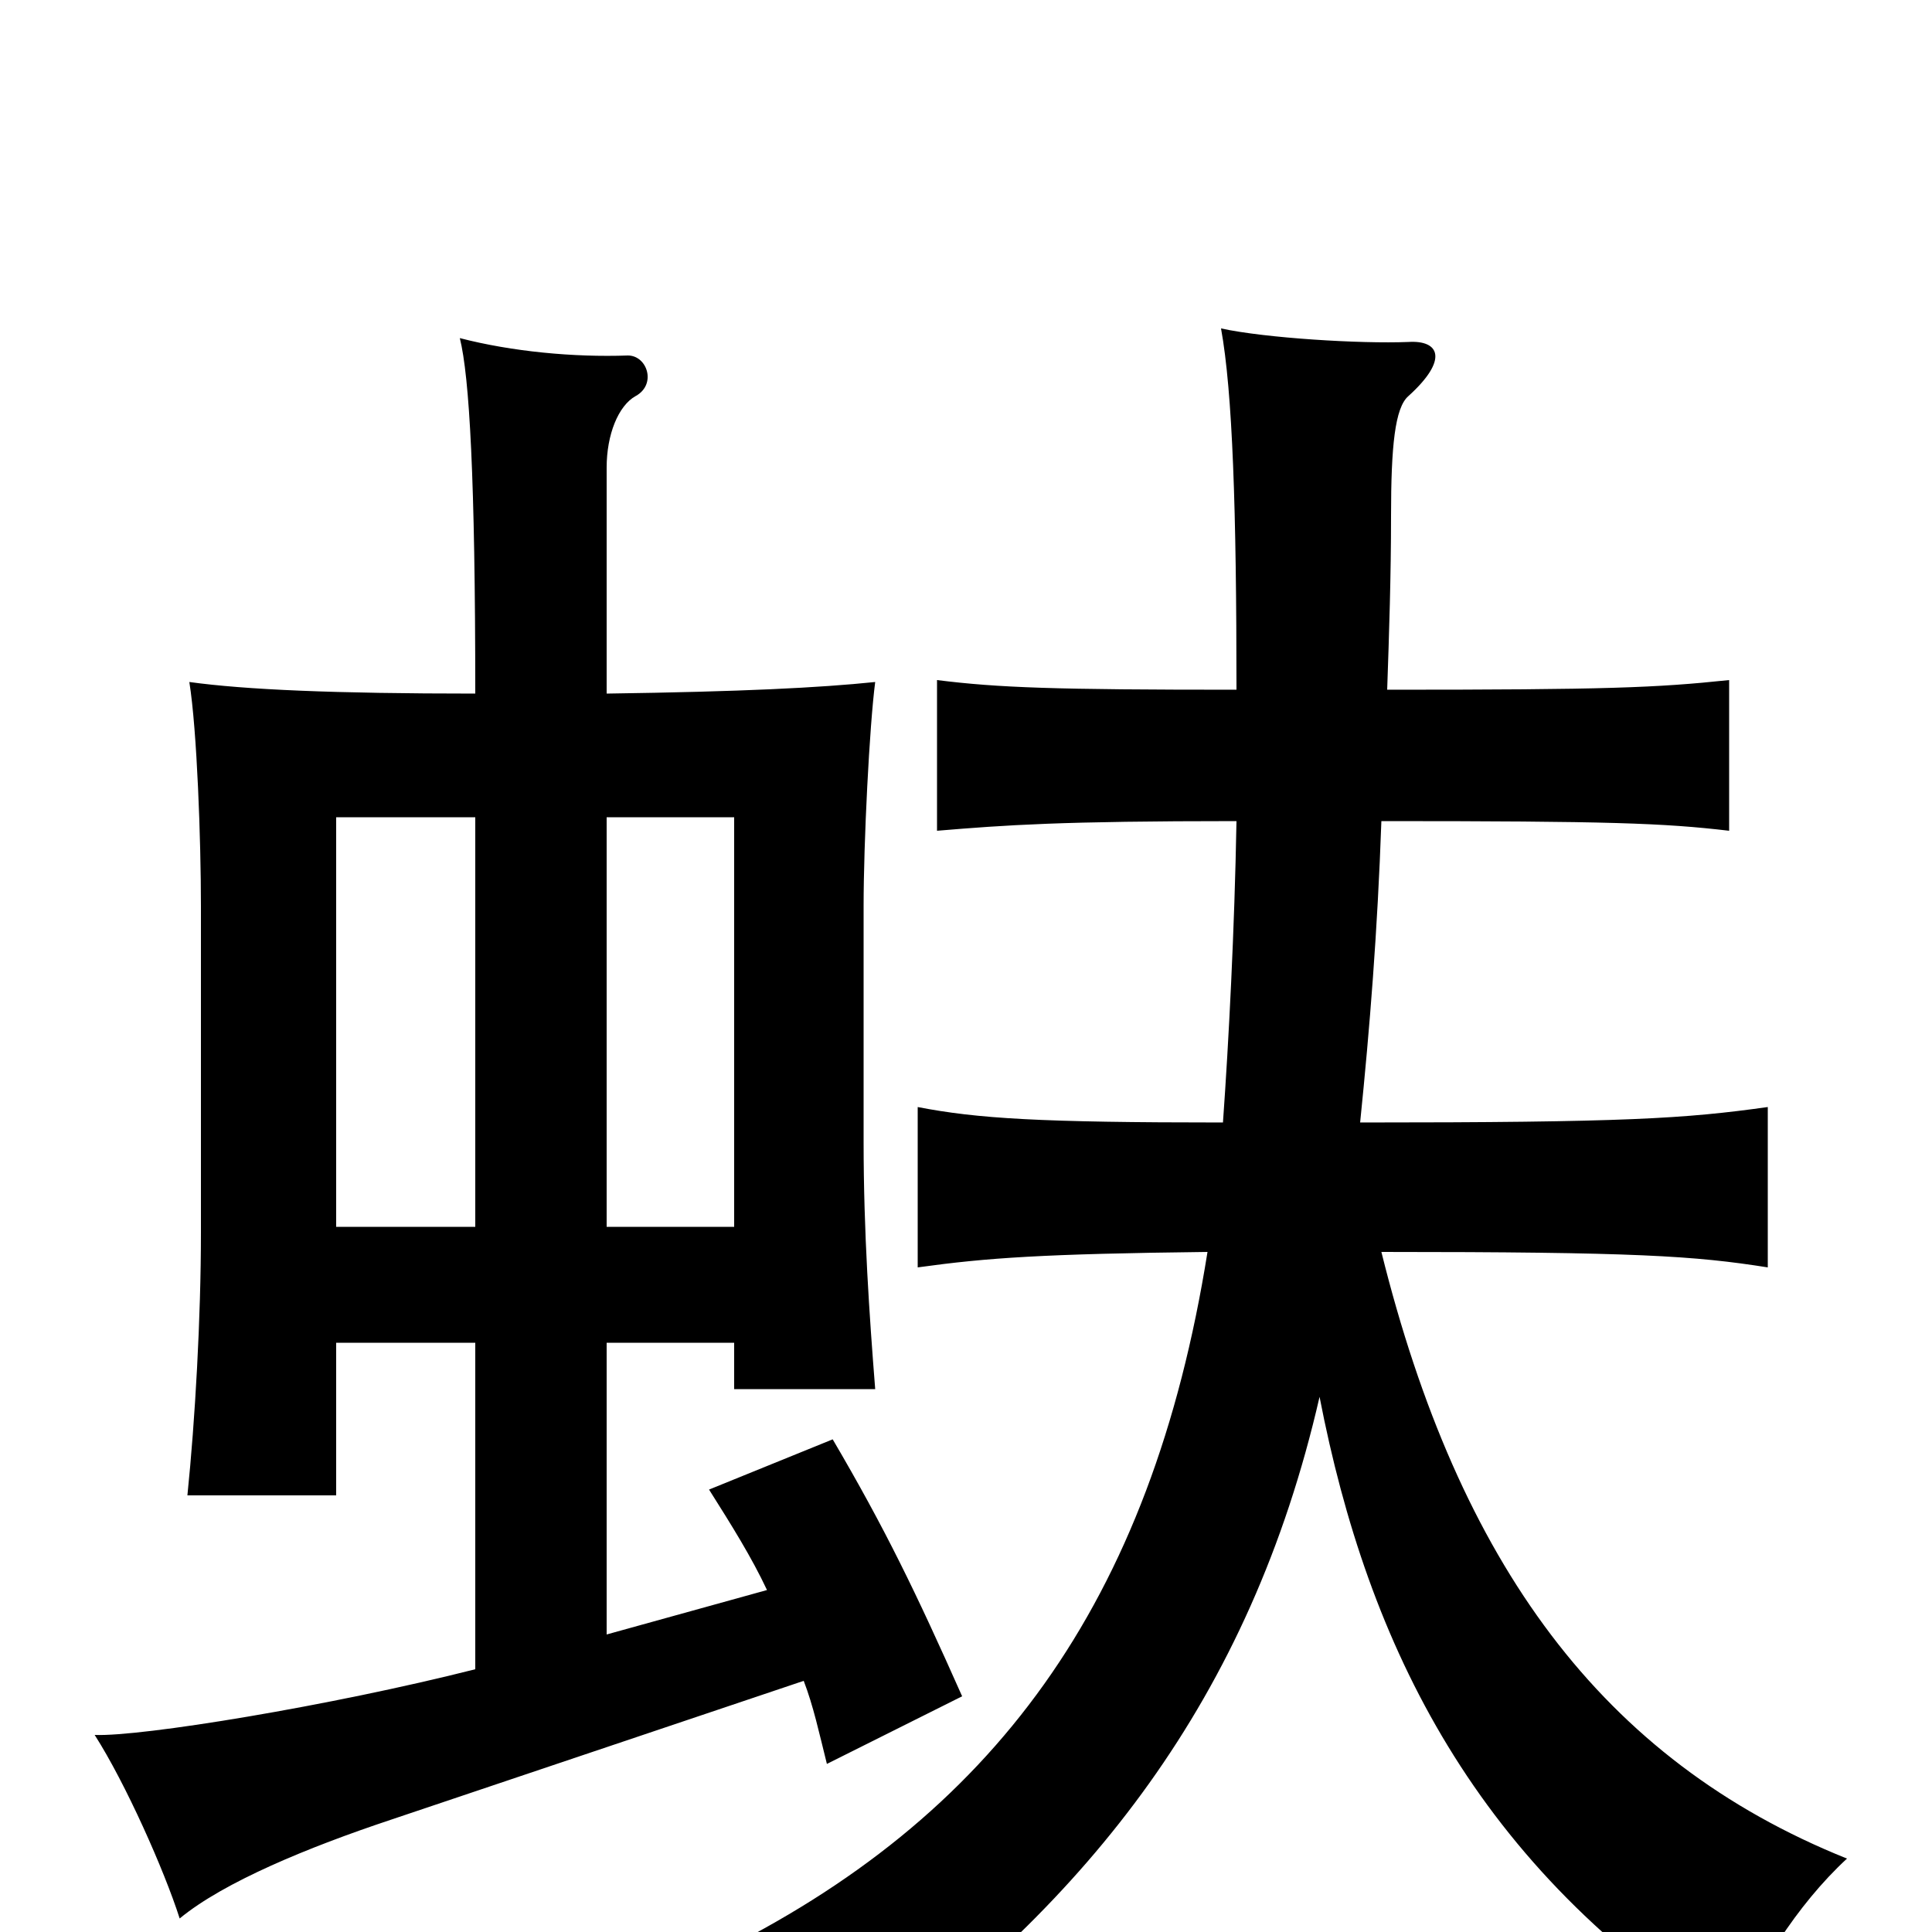 <svg xmlns="http://www.w3.org/2000/svg" viewBox="0 -1000 1000 1000">
	<path fill="#000000" d="M174 -305H246V-136C171 -117 73 -101 49 -102C65 -77 85 -32 93 -7C116 -26 160 -44 202 -58L416 -130C421 -117 424 -103 428 -87L498 -122C474 -176 458 -209 431 -255L367 -229C379 -210 389 -194 397 -177L314 -154V-305H380V-281H453C450 -319 447 -362 447 -409V-531C447 -564 450 -624 453 -647C424 -644 384 -642 314 -641V-758C314 -775 320 -790 329 -795C340 -801 335 -816 325 -816C297 -815 265 -818 238 -825C243 -805 246 -752 246 -641C173 -641 127 -643 98 -647C102 -622 104 -565 104 -531V-362C104 -318 101 -265 97 -226H174ZM246 -577V-365H174V-577ZM380 -365H314V-577H380ZM683 -277C708 -148 764 -33 897 51C908 21 930 -14 956 -38C829 -89 755 -191 715 -352C847 -352 877 -350 915 -344V-427C872 -421 842 -419 704 -419C709 -468 713 -518 715 -575C833 -575 861 -574 895 -570V-648C857 -644 832 -643 718 -643C719 -672 720 -702 720 -733C720 -769 722 -789 729 -795C750 -814 745 -824 729 -823C704 -822 655 -825 632 -830C638 -797 640 -736 640 -643C546 -643 517 -644 485 -648V-570C521 -573 549 -575 640 -575C639 -519 636 -461 633 -419C538 -419 506 -421 475 -427V-344C511 -349 540 -351 625 -352C596 -170 514 -59 369 12C398 27 423 46 445 70C563 -16 647 -120 683 -277Z"/>
</svg>